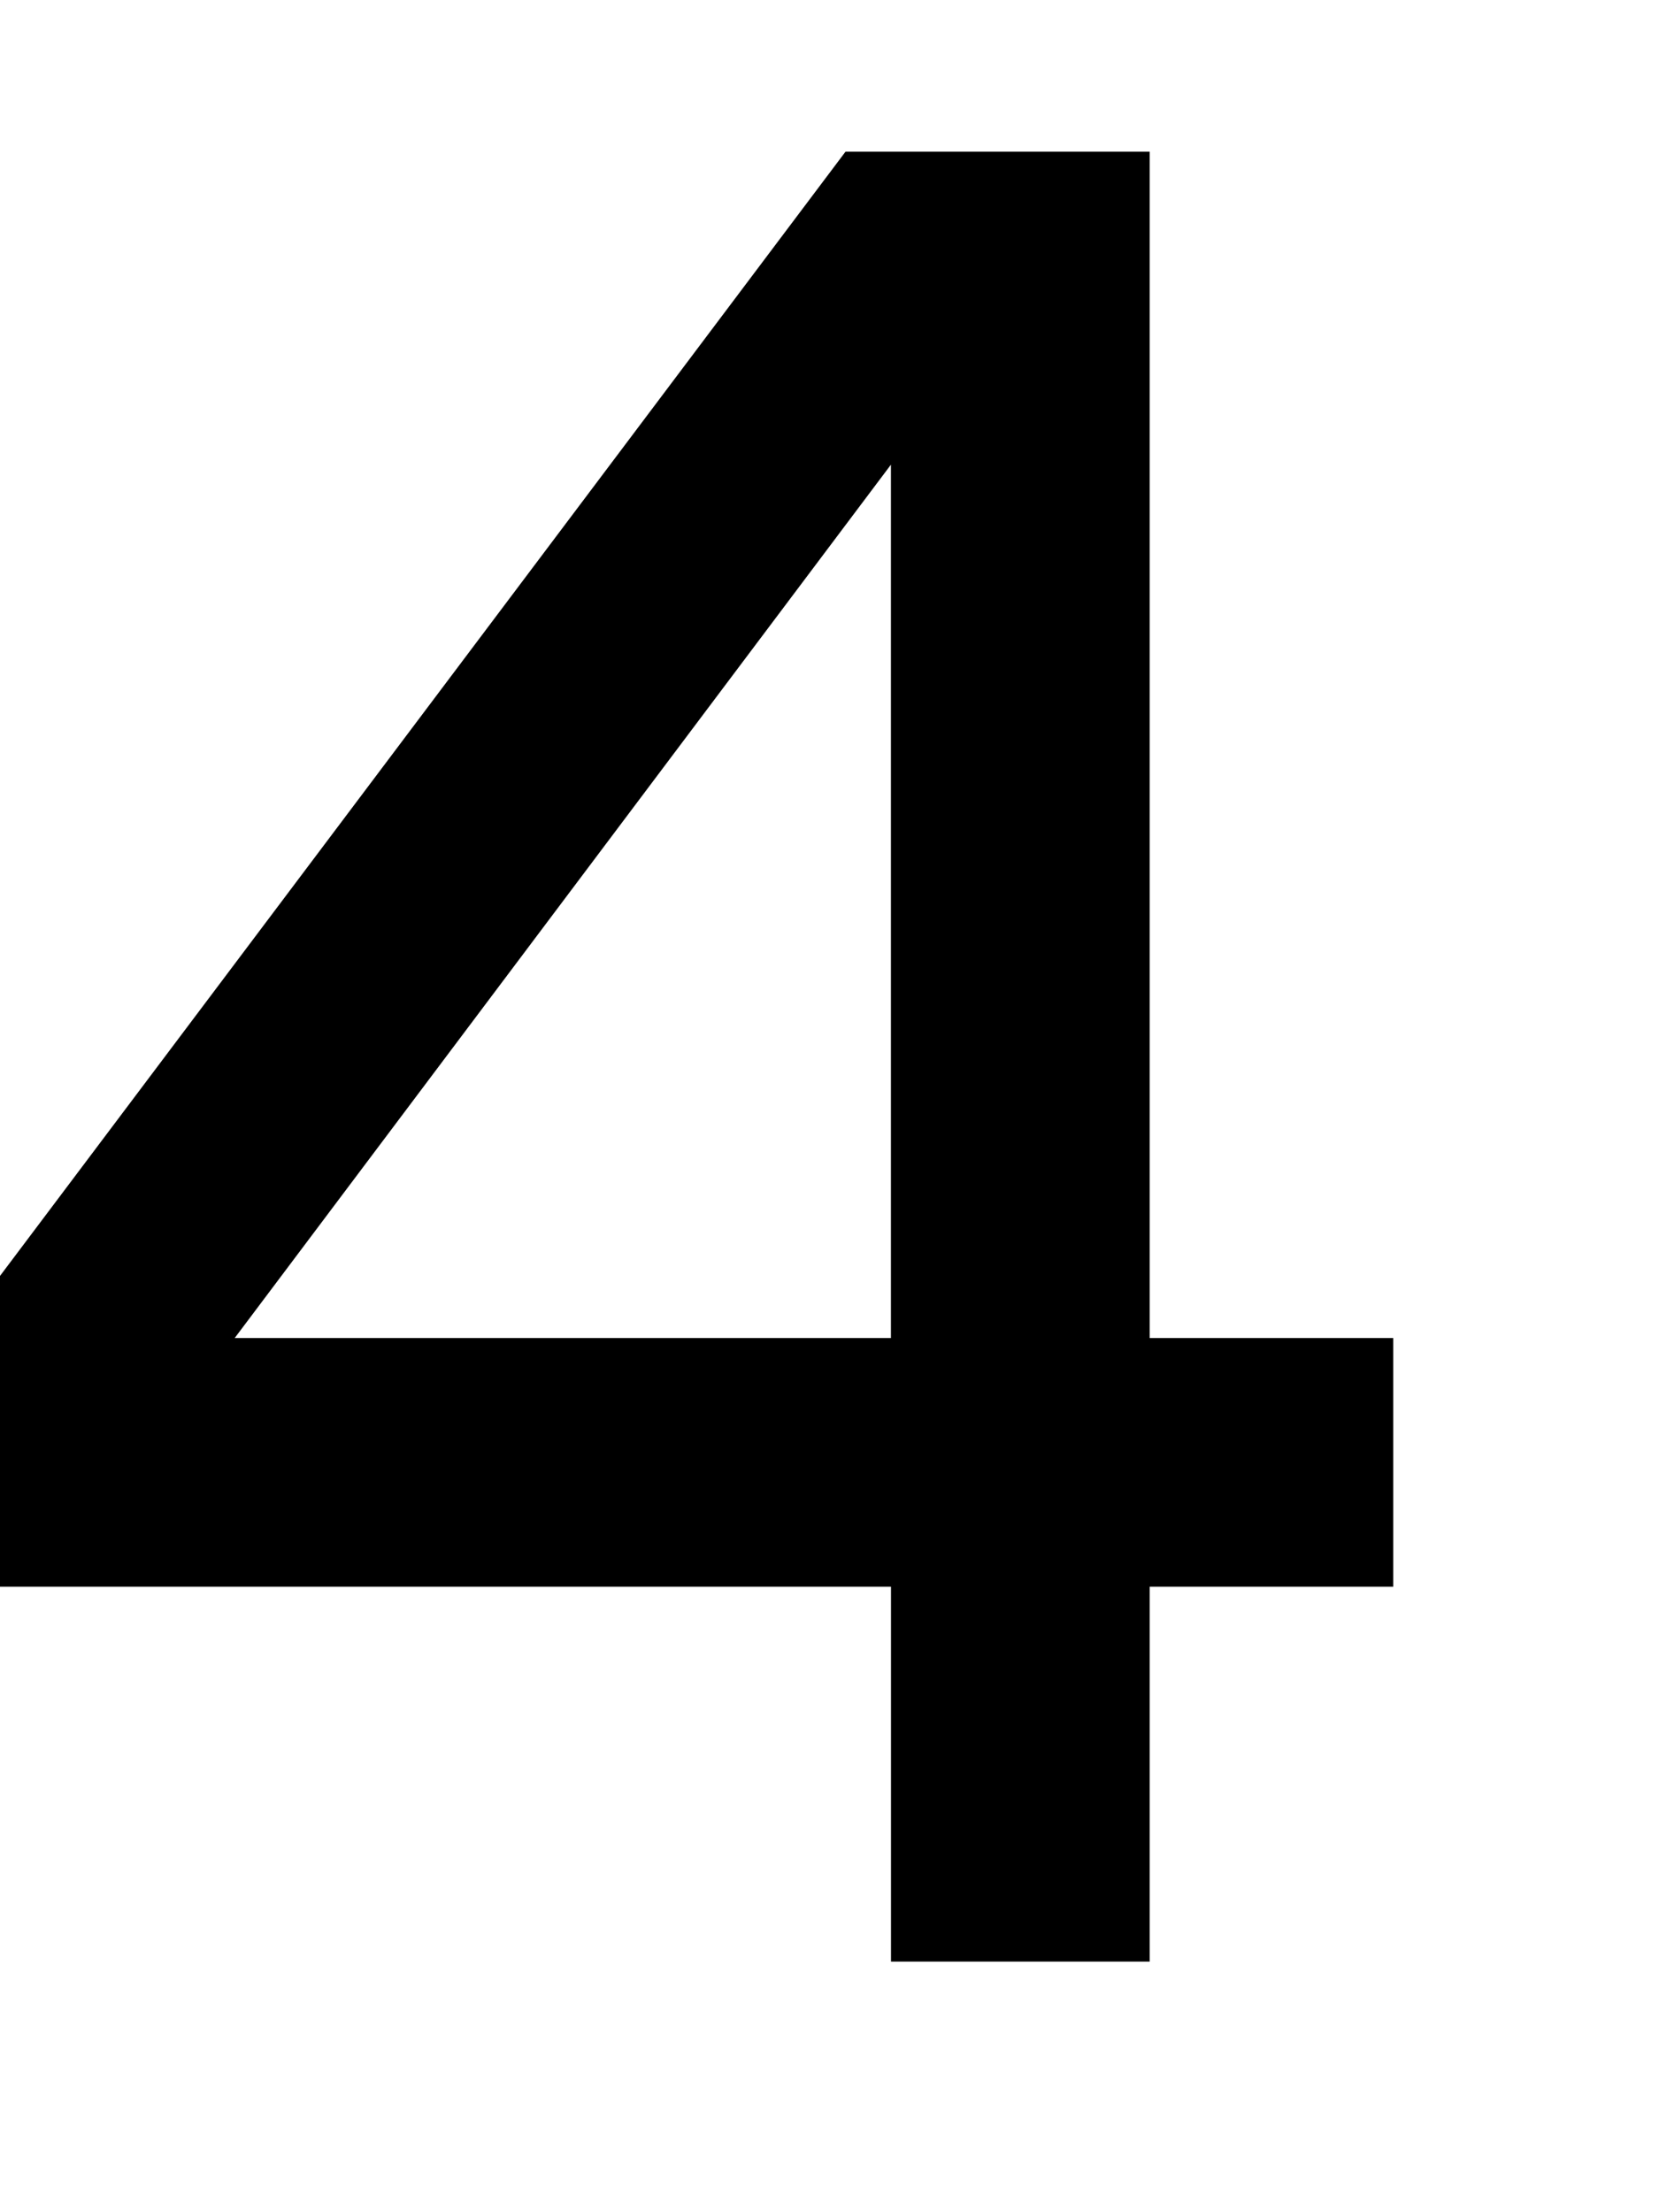 <svg width="7.938mm" height="10.583mm" version="1.1" viewBox="0 0 7.938 10.583" xmlns="http://www.w3.org/2000/svg">
 <g transform="translate(-200.89 -293.22)">
  <g transform="matrix(.265 0 0 .265 684.73 448.61)">
   <path d="m-1828.7-587.31h30v40h-30z" fill="none"/>
   <g transform="translate(4.245)" style="font-feature-settings:normal;font-variant-caps:normal;font-variant-ligatures:normal;font-variant-numeric:normal" aria-label="4 ">
    <path d="m-1830.9-562.22 16.11-21.419h5.492v21.419h4.398v4.489h-4.398v6.768h-4.671v-6.768h-16.93zm16.93 0v-15.768l-11.849 15.768z" stroke-width="1px" style="font-feature-settings:normal;font-variant-caps:normal;font-variant-ligatures:normal;font-variant-numeric:normal"/>
   </g>
  </g>
 </g>
</svg>
